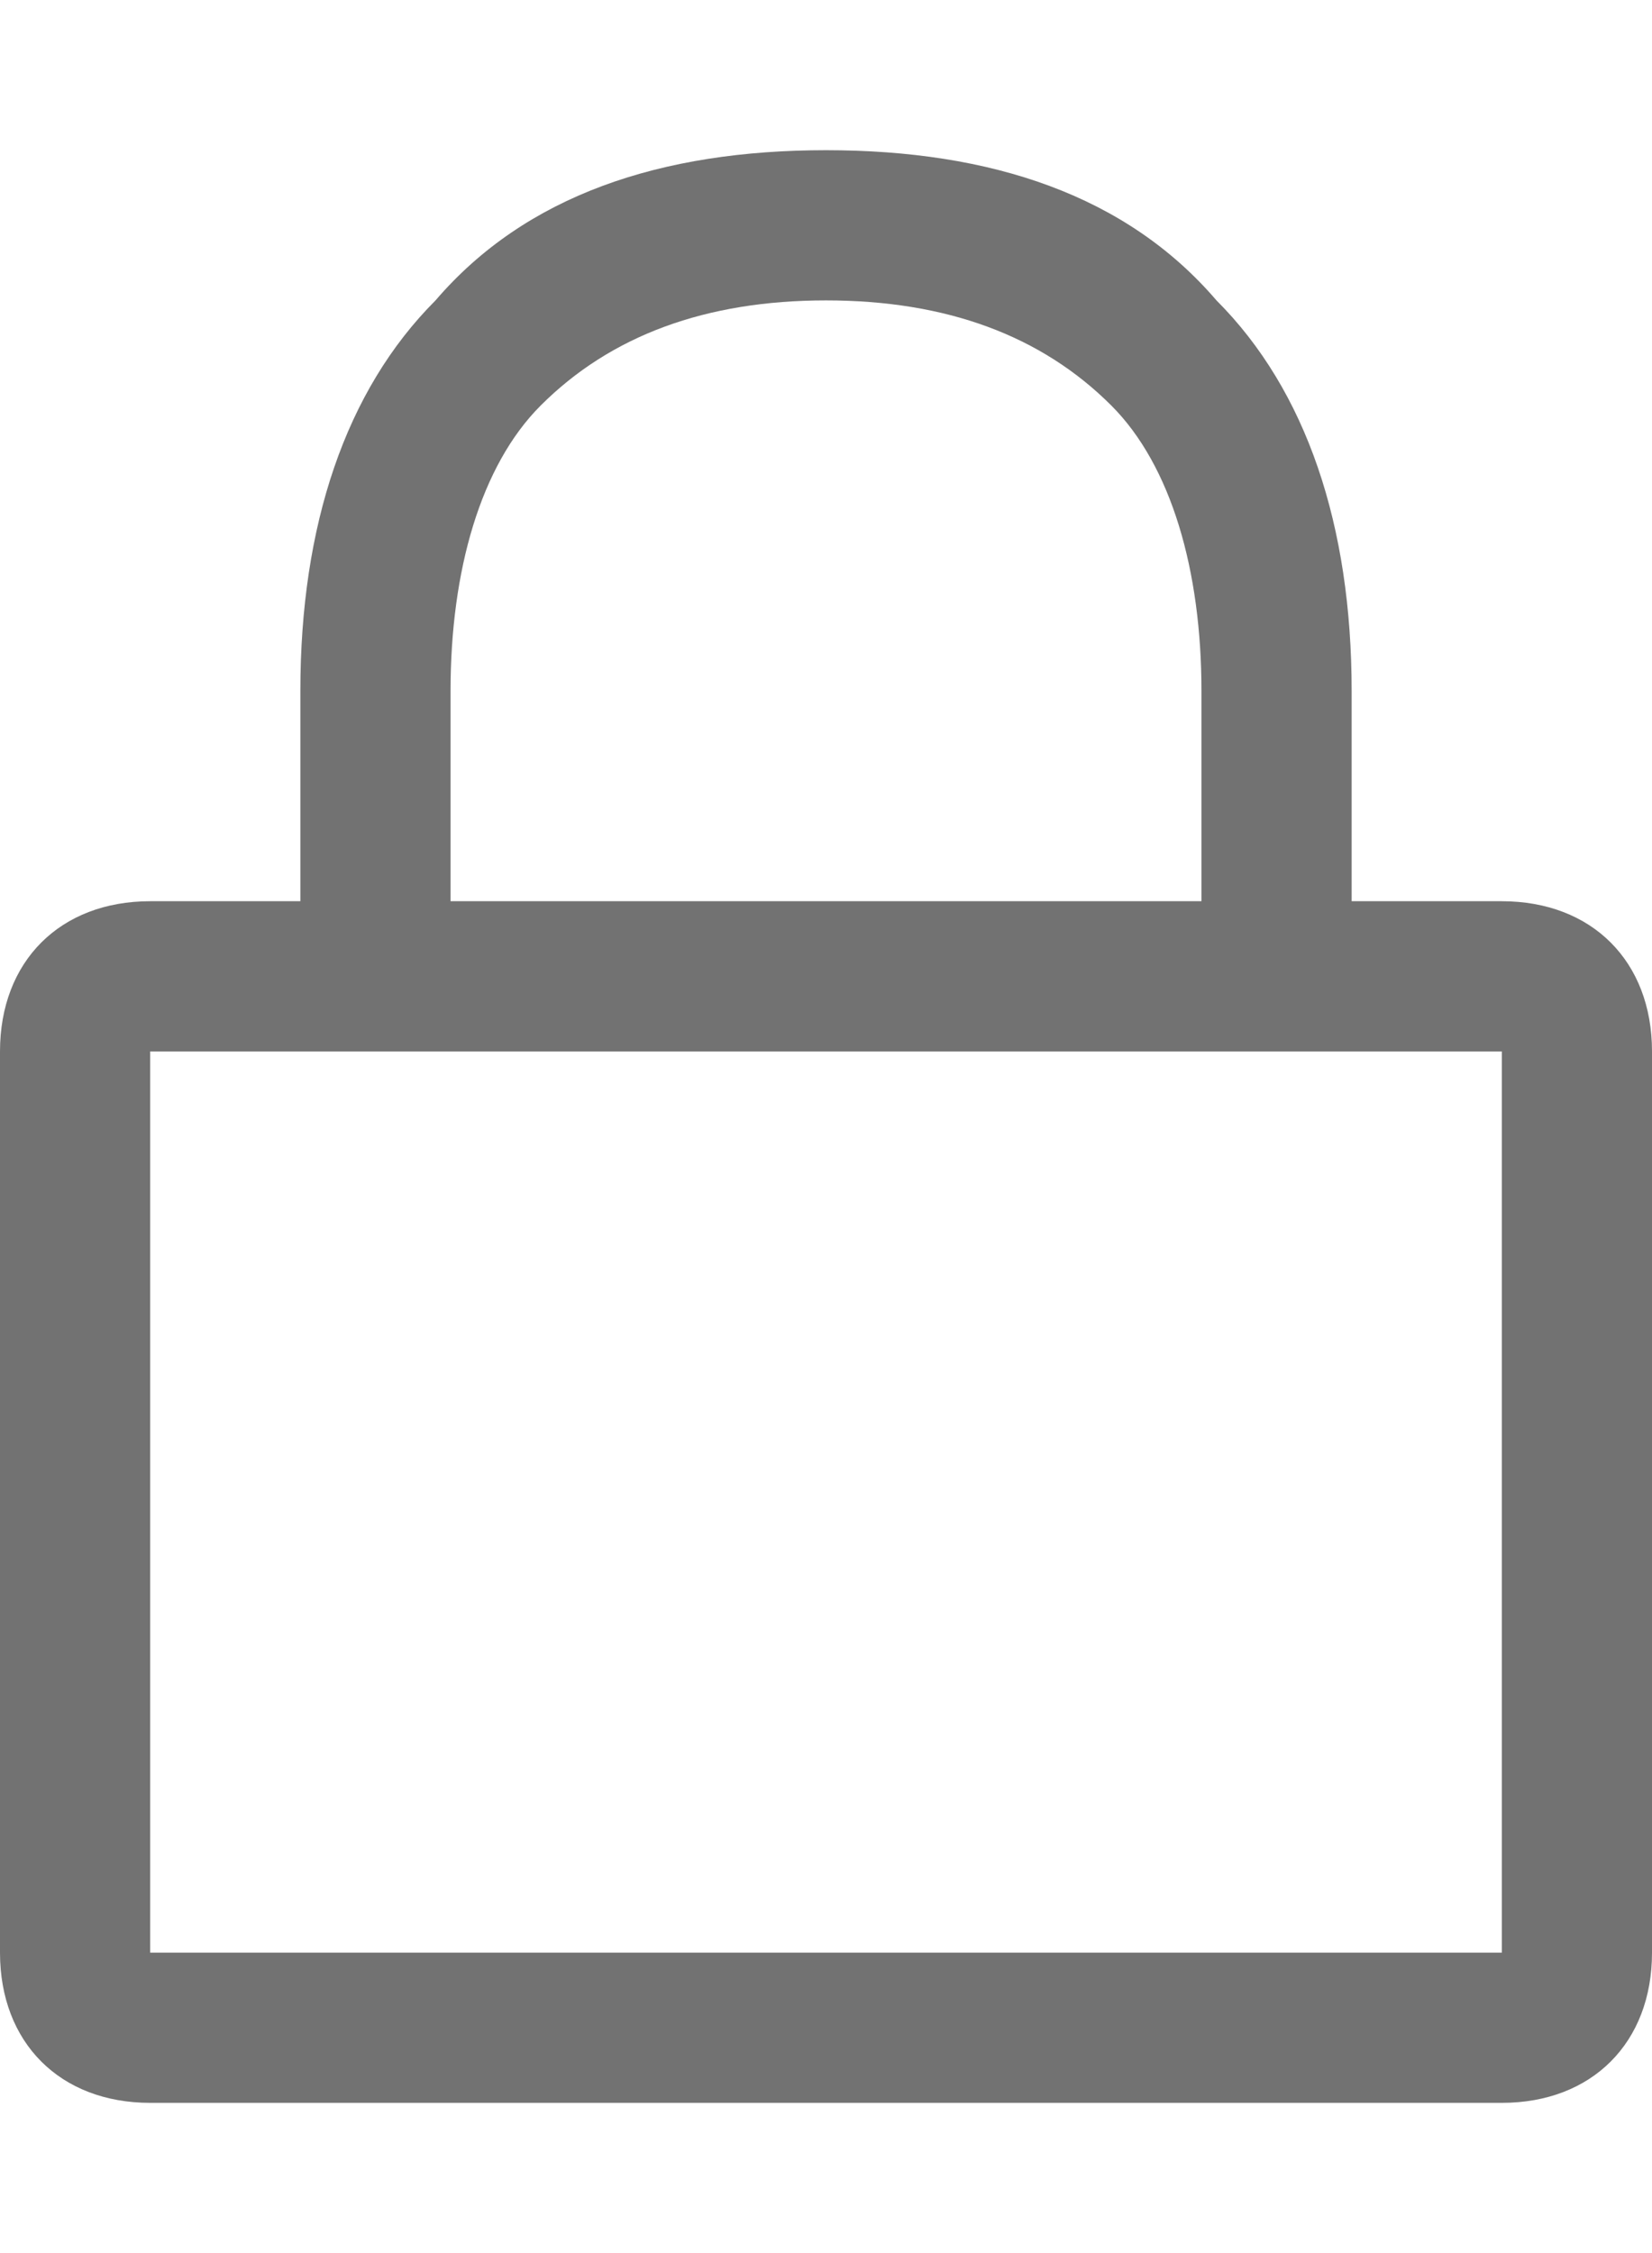 <svg version="1.2" xmlns="http://www.w3.org/2000/svg" viewBox="0 0 11 15" width="11" height="15"><defs><clipPath clipPathUnits="userSpaceOnUse" id="cp1"><path d="m-1575-299h1920v1076h-1920z"/></clipPath></defs><style>.a{fill:#727272}</style><g clip-path="url(#cp1)"><path fill-rule="evenodd" class="a" d="m10 14h-9c-0.6 0-1-0.4-1-1v-6c0-0.6 0.4-1 1-1h1v-1.4c0-1.1 0.3-2 0.9-2.6 0.6-0.7 1.5-1 2.6-1 1.1 0 2 0.3 2.6 1 0.6 0.6 0.9 1.5 0.9 2.6v1.4h1c0.6 0 1 0.4 1 1v6c0 0.6-0.4 1-1 1zm-9-7v6h9v-6zm4.5-5q-1.2 0-1.9 0.7c-0.4 0.4-0.6 1.1-0.6 1.9v1.4h5v-1.4c0-0.8-0.2-1.5-0.6-1.9q-0.7-0.7-1.9-0.7z"/></g></svg>